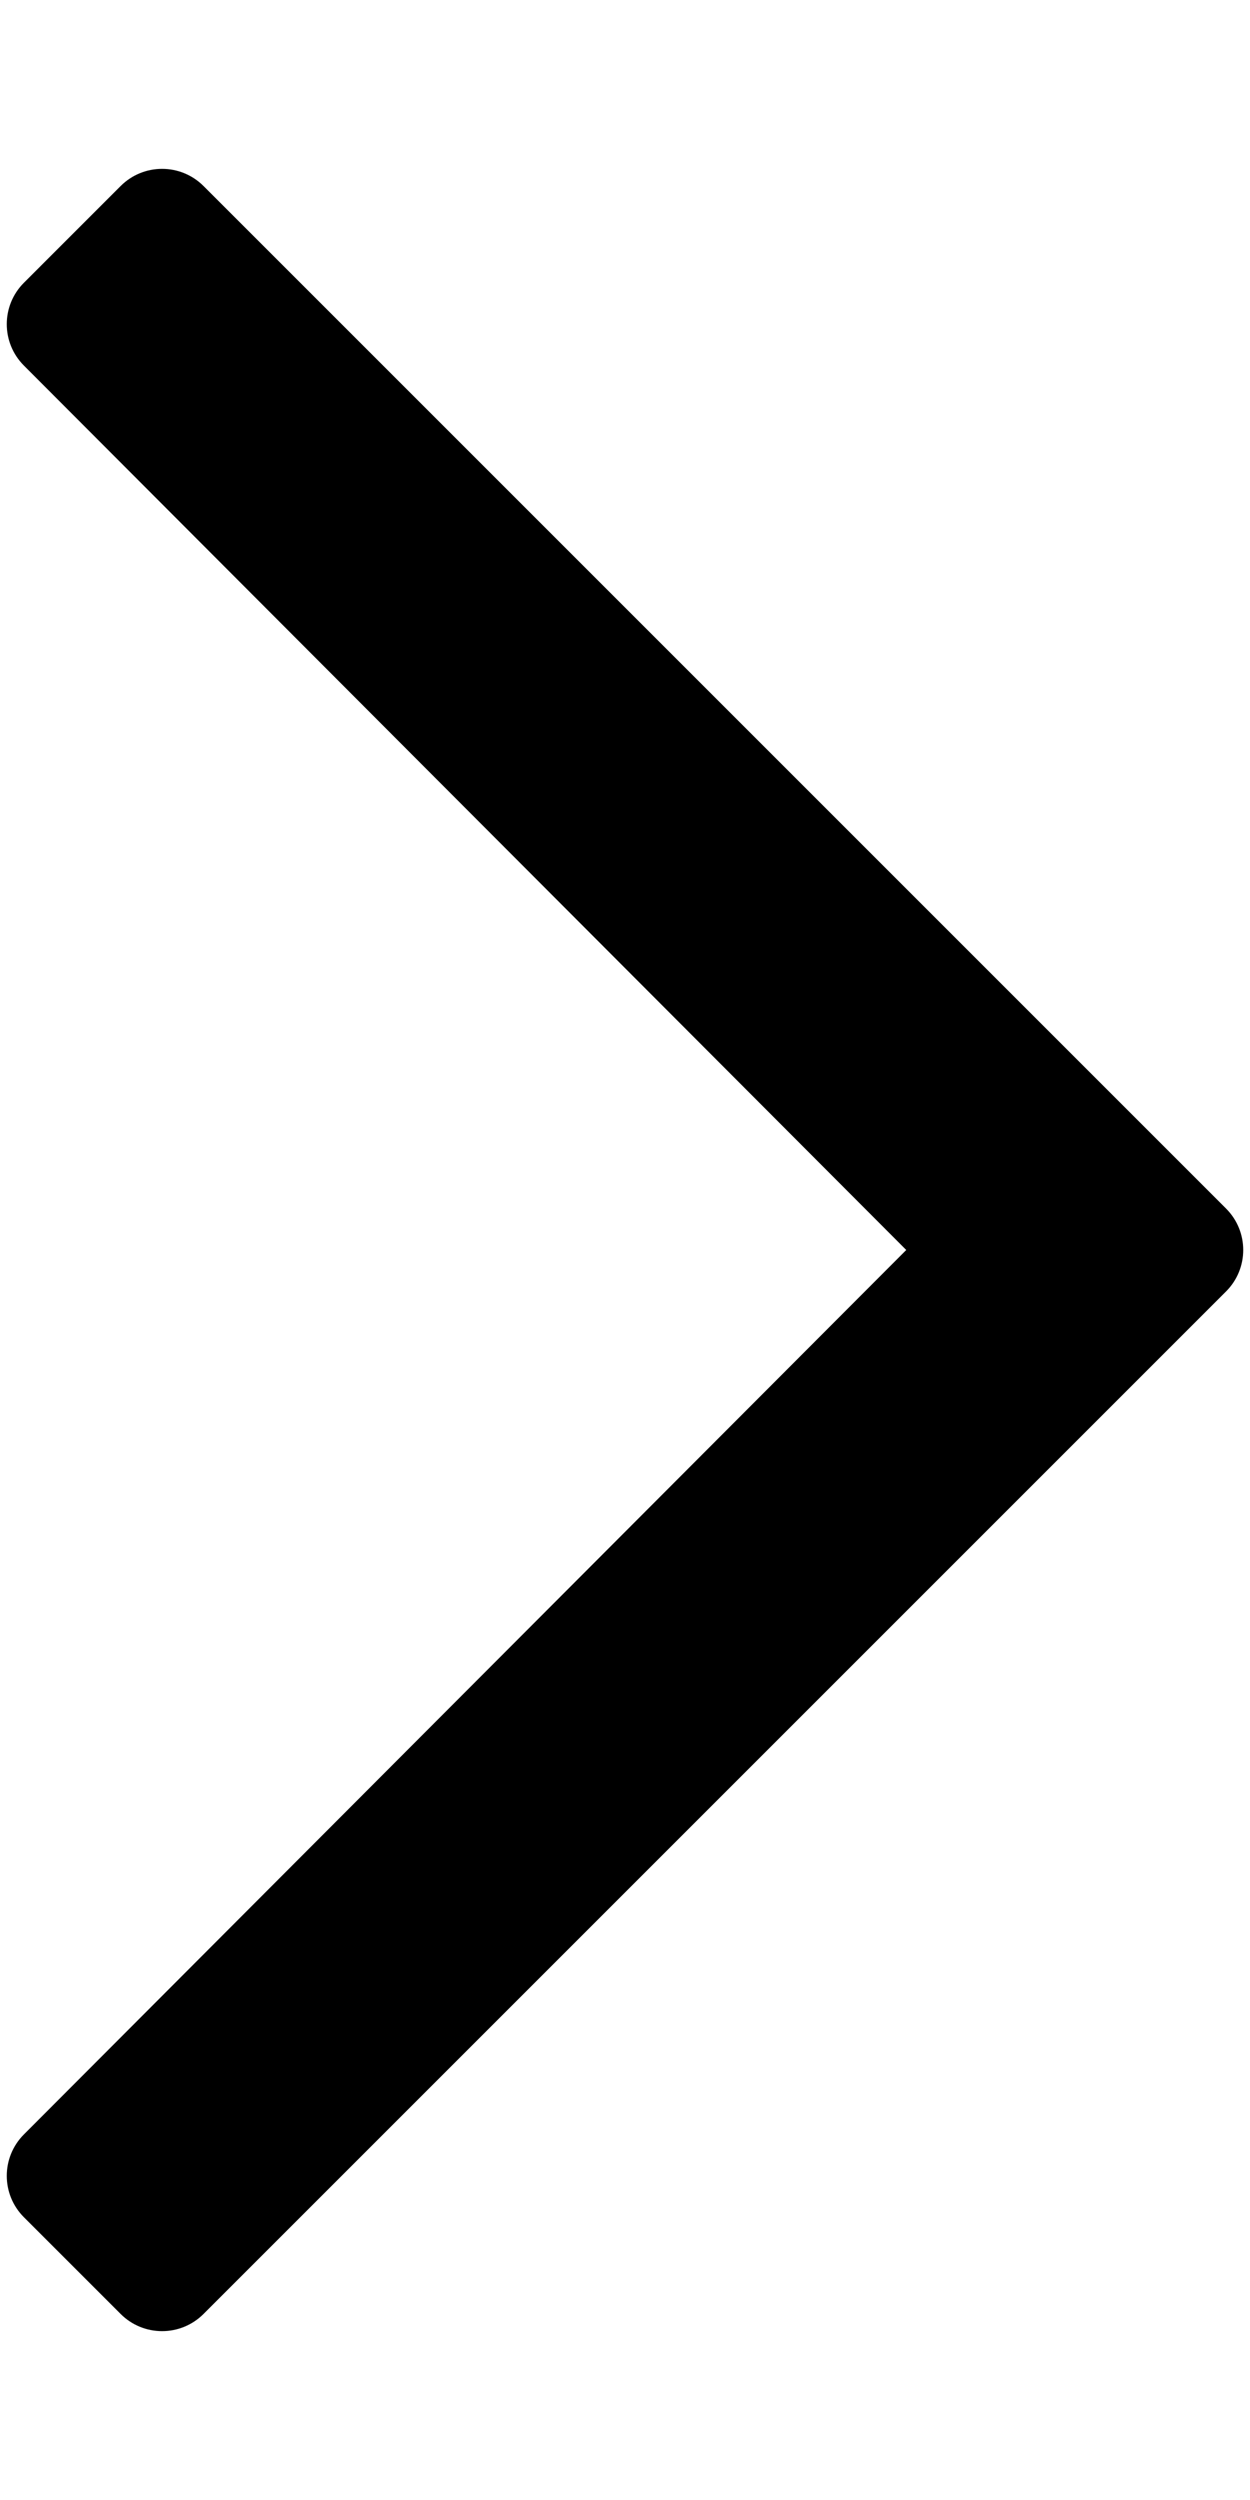 <svg width="6" height="12" viewBox="0 0 6 12" fill="inherit" xmlns="http://www.w3.org/2000/svg">
<path d="M0.579 0.893L0.115 1.357C0.005 1.467 0.005 1.645 0.115 1.755L4.35 6L0.115 10.245C0.005 10.355 0.005 10.533 0.115 10.643L0.579 11.107C0.689 11.217 0.867 11.217 0.977 11.107L5.885 6.199C5.995 6.089 5.995 5.911 5.885 5.801L0.977 0.893C0.867 0.783 0.689 0.783 0.579 0.893Z" fill="inherit"/>
</svg>
